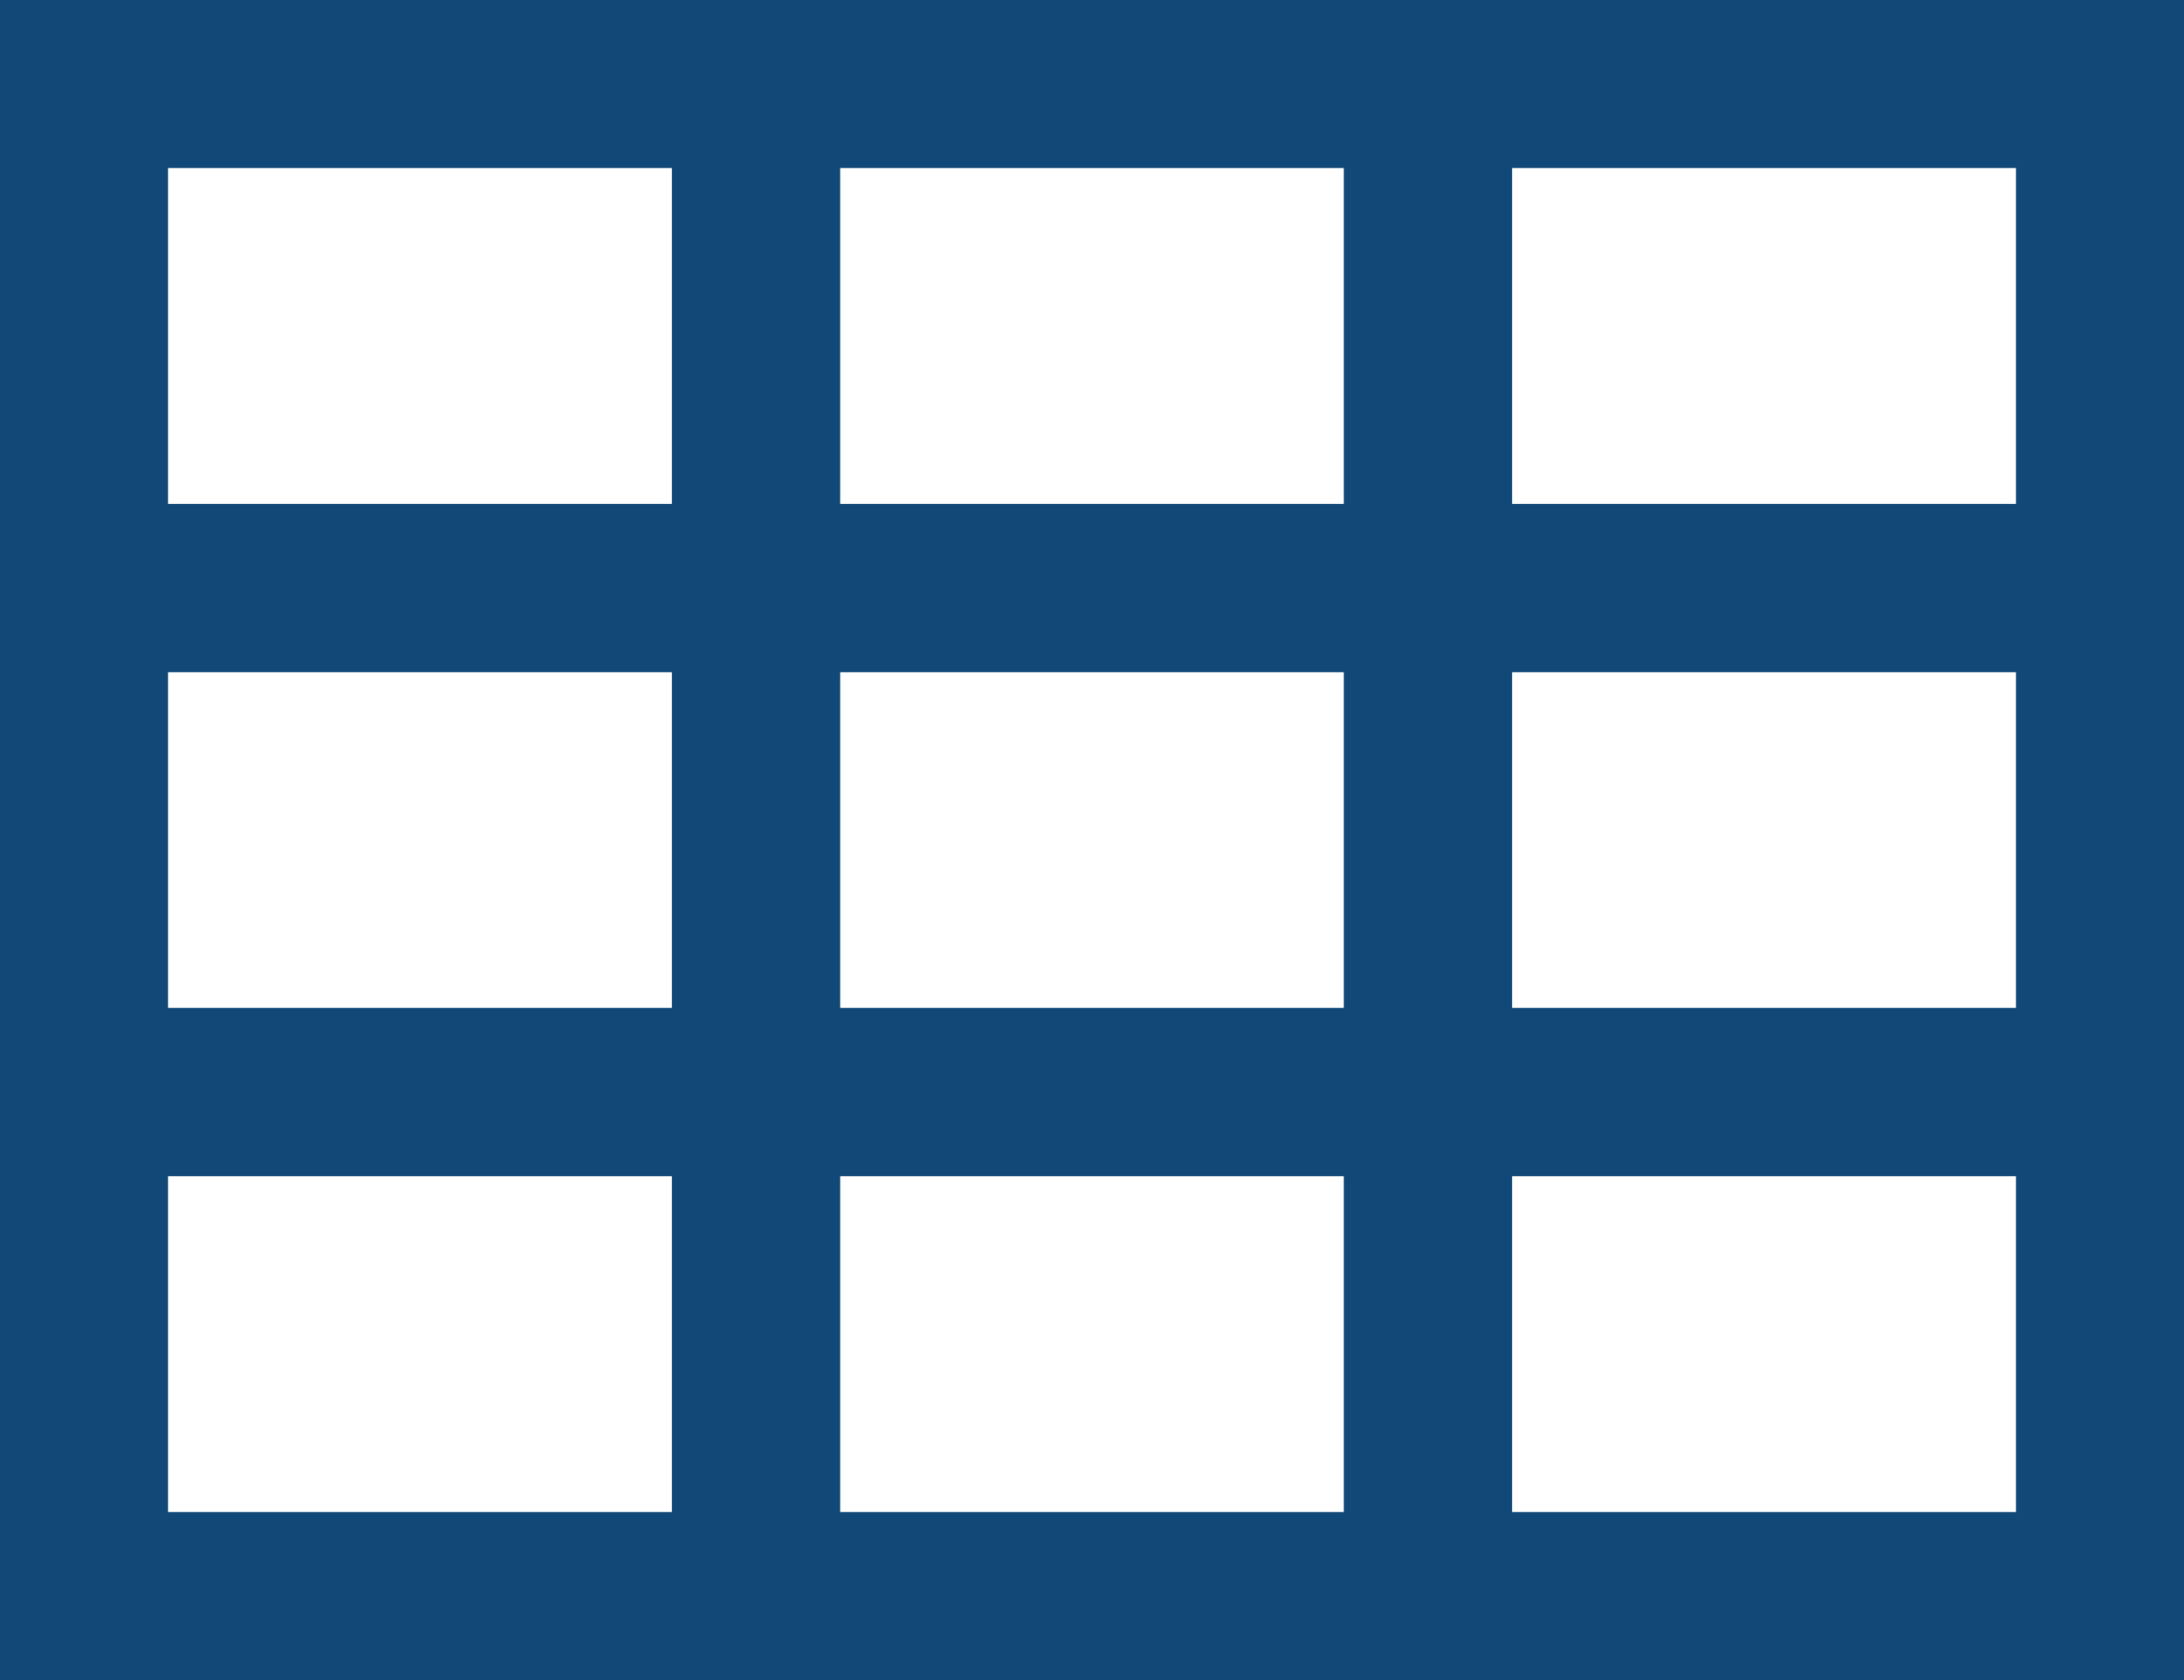 <svg xmlns="http://www.w3.org/2000/svg" width="13" height="10" viewBox="0 0 13 10">
  <g id="Group_207" data-name="Group 207" transform="translate(0.195 -1)">
    <g id="Group_146" data-name="Group 146" transform="translate(4 1)">
      <g id="Rectangle_233" data-name="Rectangle 233" transform="translate(-0.195)" fill="none" stroke="#104877" stroke-width="1">
        <rect width="5" height="4" stroke="none"/>
        <rect x="0.5" y="0.5" width="4" height="3" fill="none"/>
      </g>
      <g id="Rectangle_234" data-name="Rectangle 234" transform="translate(-0.195 3)" fill="none" stroke="#104877" stroke-width="1">
        <rect width="5" height="4" stroke="none"/>
        <rect x="0.5" y="0.5" width="4" height="3" fill="none"/>
      </g>
      <g id="Rectangle_235" data-name="Rectangle 235" transform="translate(-0.195 6)" fill="none" stroke="#104877" stroke-width="1">
        <rect width="5" height="4" stroke="none"/>
        <rect x="0.5" y="0.5" width="4" height="3" fill="none"/>
      </g>
    </g>
    <g id="Group_147" data-name="Group 147" transform="translate(8 1)">
      <g id="Rectangle_233-2" data-name="Rectangle 233" transform="translate(-0.195)" fill="none" stroke="#104877" stroke-width="1">
        <rect width="5" height="4" stroke="none"/>
        <rect x="0.5" y="0.5" width="4" height="3" fill="none"/>
      </g>
      <g id="Rectangle_234-2" data-name="Rectangle 234" transform="translate(-0.195 3)" fill="none" stroke="#104877" stroke-width="1">
        <rect width="5" height="4" stroke="none"/>
        <rect x="0.5" y="0.5" width="4" height="3" fill="none"/>
      </g>
      <g id="Rectangle_235-2" data-name="Rectangle 235" transform="translate(-0.195 6)" fill="none" stroke="#104877" stroke-width="1">
        <rect width="5" height="4" stroke="none"/>
        <rect x="0.5" y="0.5" width="4" height="3" fill="none"/>
      </g>
    </g>
    <g id="Group_148" data-name="Group 148" transform="translate(0 1)">
      <g id="Rectangle_233-3" data-name="Rectangle 233" transform="translate(-0.195)" fill="none" stroke="#104877" stroke-width="1">
        <rect width="5" height="4" stroke="none"/>
        <rect x="0.5" y="0.5" width="4" height="3" fill="none"/>
      </g>
      <g id="Rectangle_234-3" data-name="Rectangle 234" transform="translate(-0.195 3)" fill="none" stroke="#104877" stroke-width="1">
        <rect width="5" height="4" stroke="none"/>
        <rect x="0.5" y="0.5" width="4" height="3" fill="none"/>
      </g>
      <g id="Rectangle_235-3" data-name="Rectangle 235" transform="translate(-0.195 6)" fill="none" stroke="#104877" stroke-width="1">
        <rect width="5" height="4" stroke="none"/>
        <rect x="0.5" y="0.5" width="4" height="3" fill="none"/>
      </g>
    </g>
  </g>
</svg>
